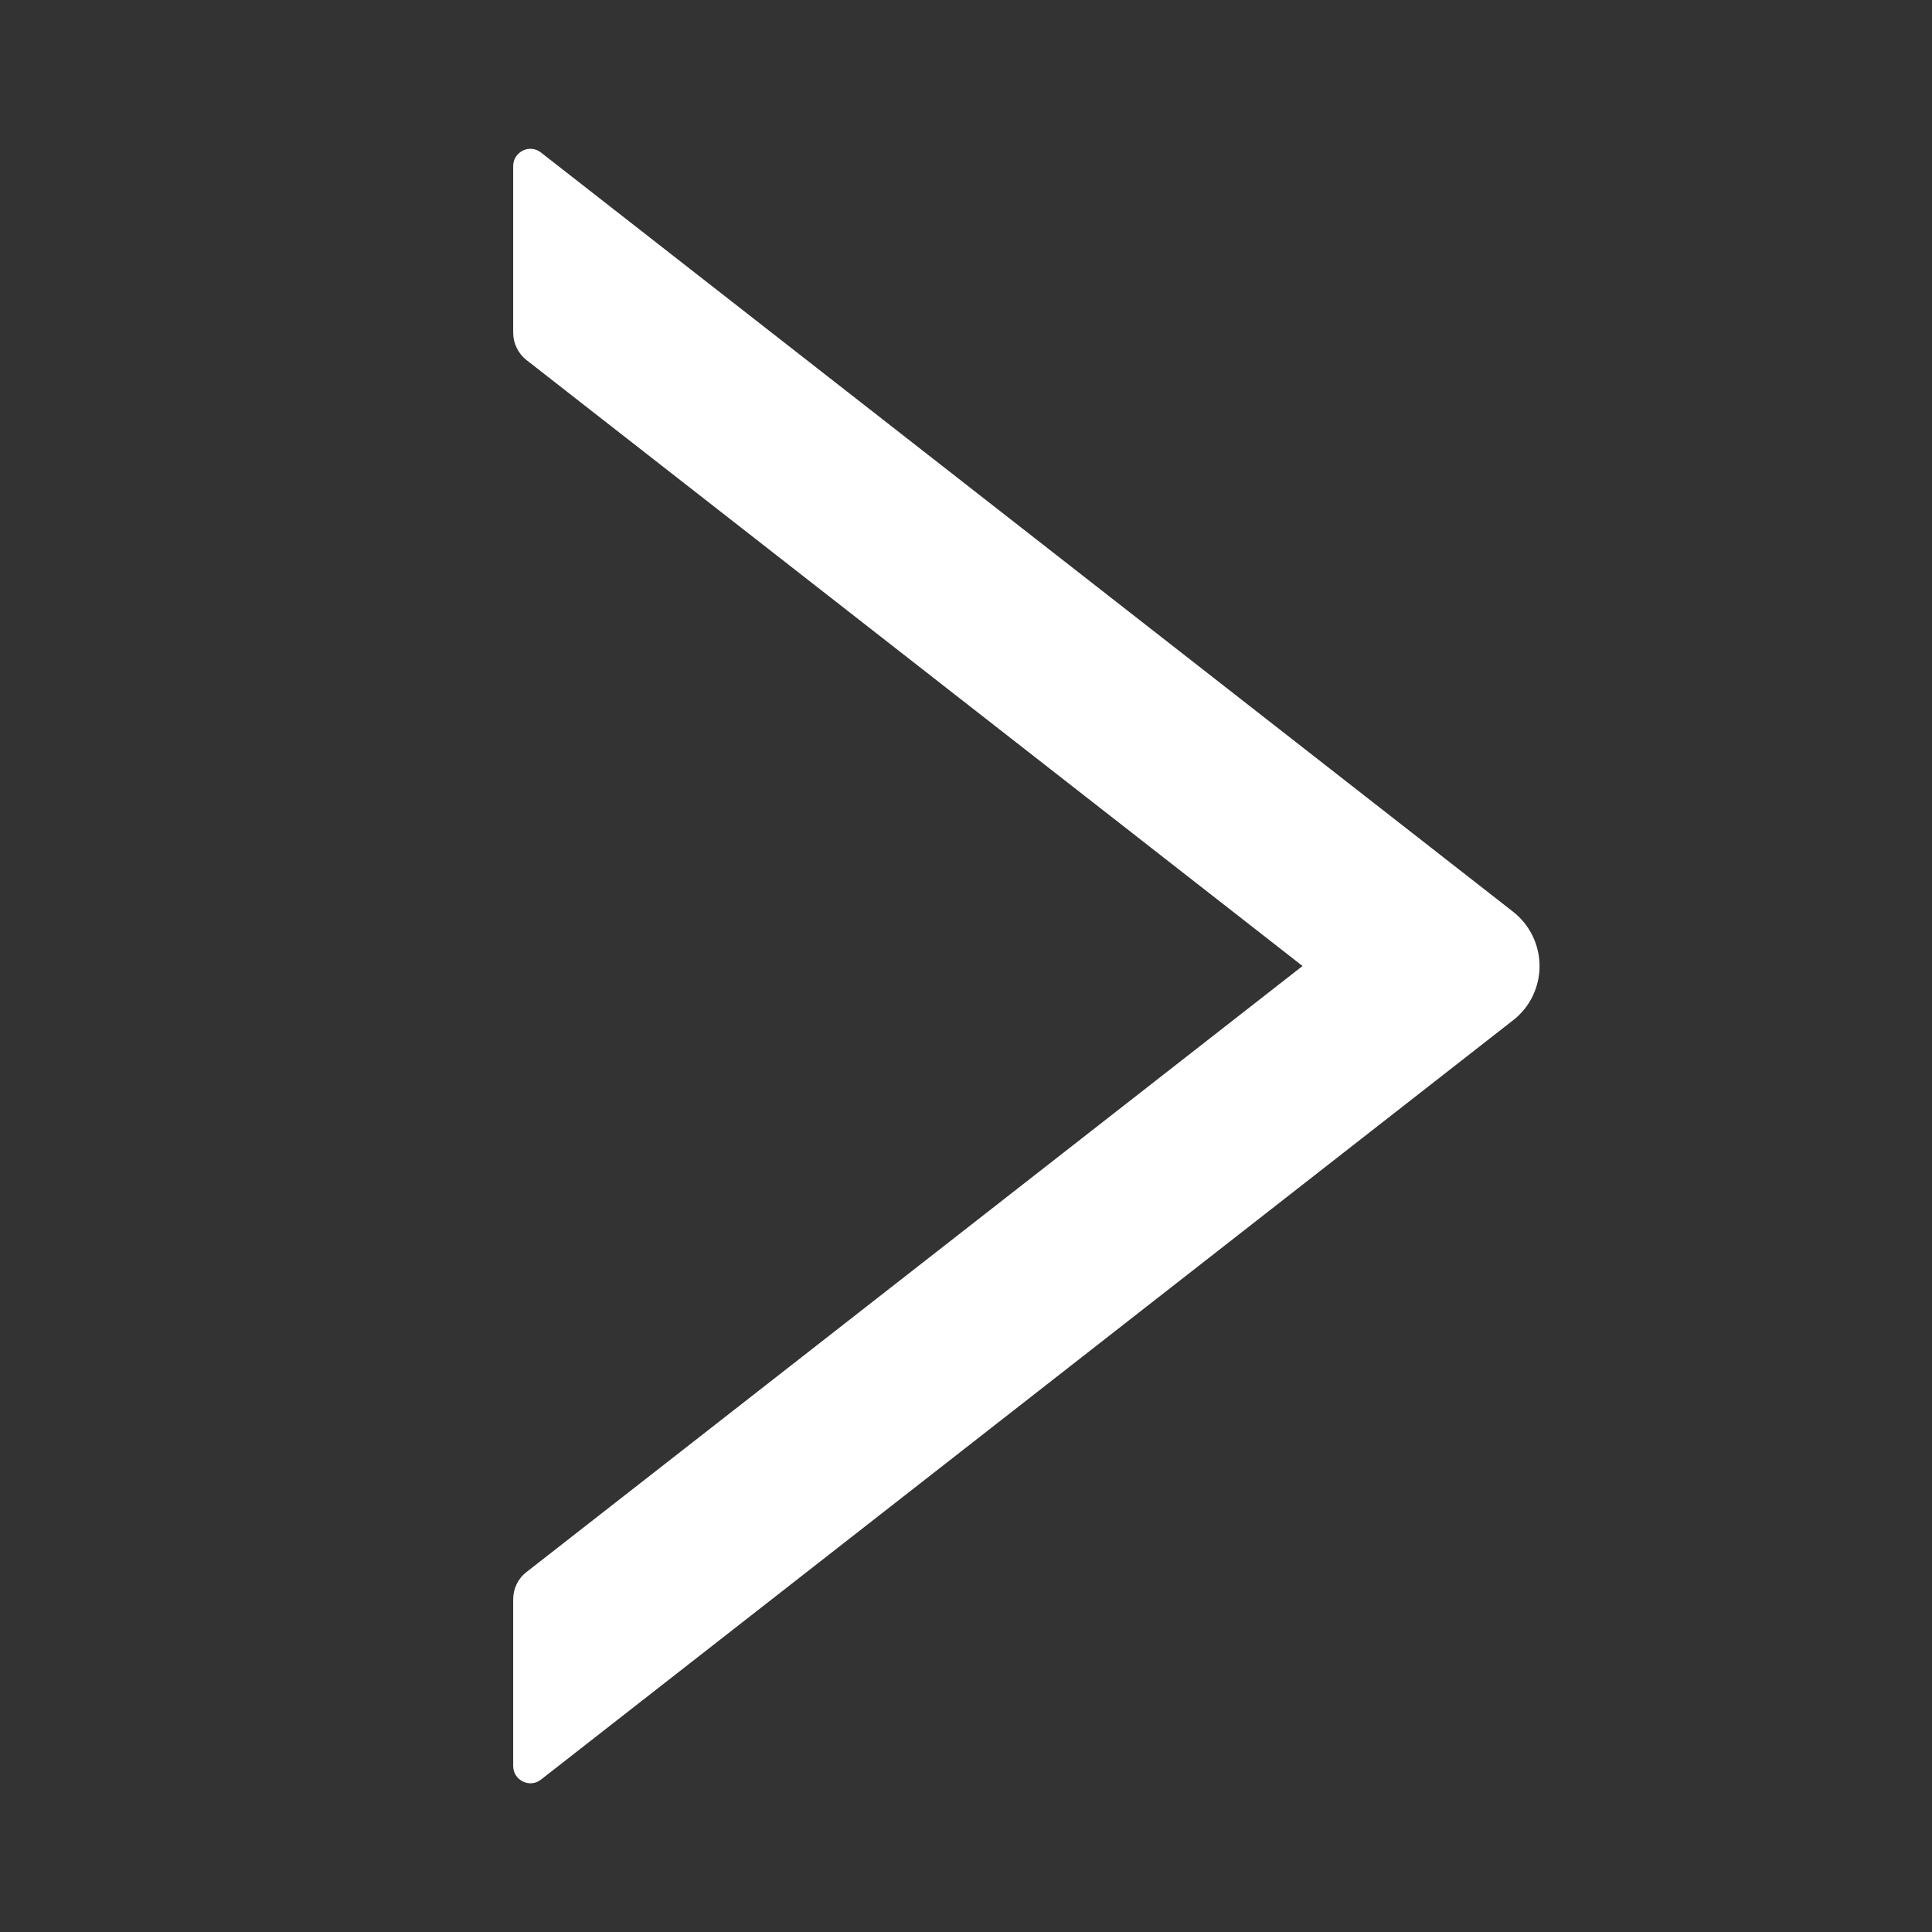 <svg width="16" height="16" viewBox="0 0 16 16" fill="none" xmlns="http://www.w3.org/2000/svg">
<rect x="0" y="0" width="16" height="16" fill="#333333" stroke="none"/>
<path d="M12.53 7.55L4.48 1.263C4.459 1.246 4.434 1.236 4.407 1.233C4.381 1.23 4.354 1.235 4.33 1.247C4.306 1.259 4.286 1.277 4.271 1.3C4.257 1.322 4.25 1.349 4.25 1.375V2.756C4.25 2.843 4.291 2.927 4.359 2.981L10.787 8L4.359 13.02C4.289 13.074 4.25 13.158 4.25 13.245V14.625C4.25 14.745 4.388 14.811 4.48 14.738L12.53 8.45C12.599 8.397 12.654 8.329 12.692 8.251C12.73 8.173 12.75 8.087 12.75 8C12.75 7.914 12.73 7.828 12.692 7.75C12.654 7.672 12.599 7.604 12.53 7.55Z" fill="white"/>
</svg>
